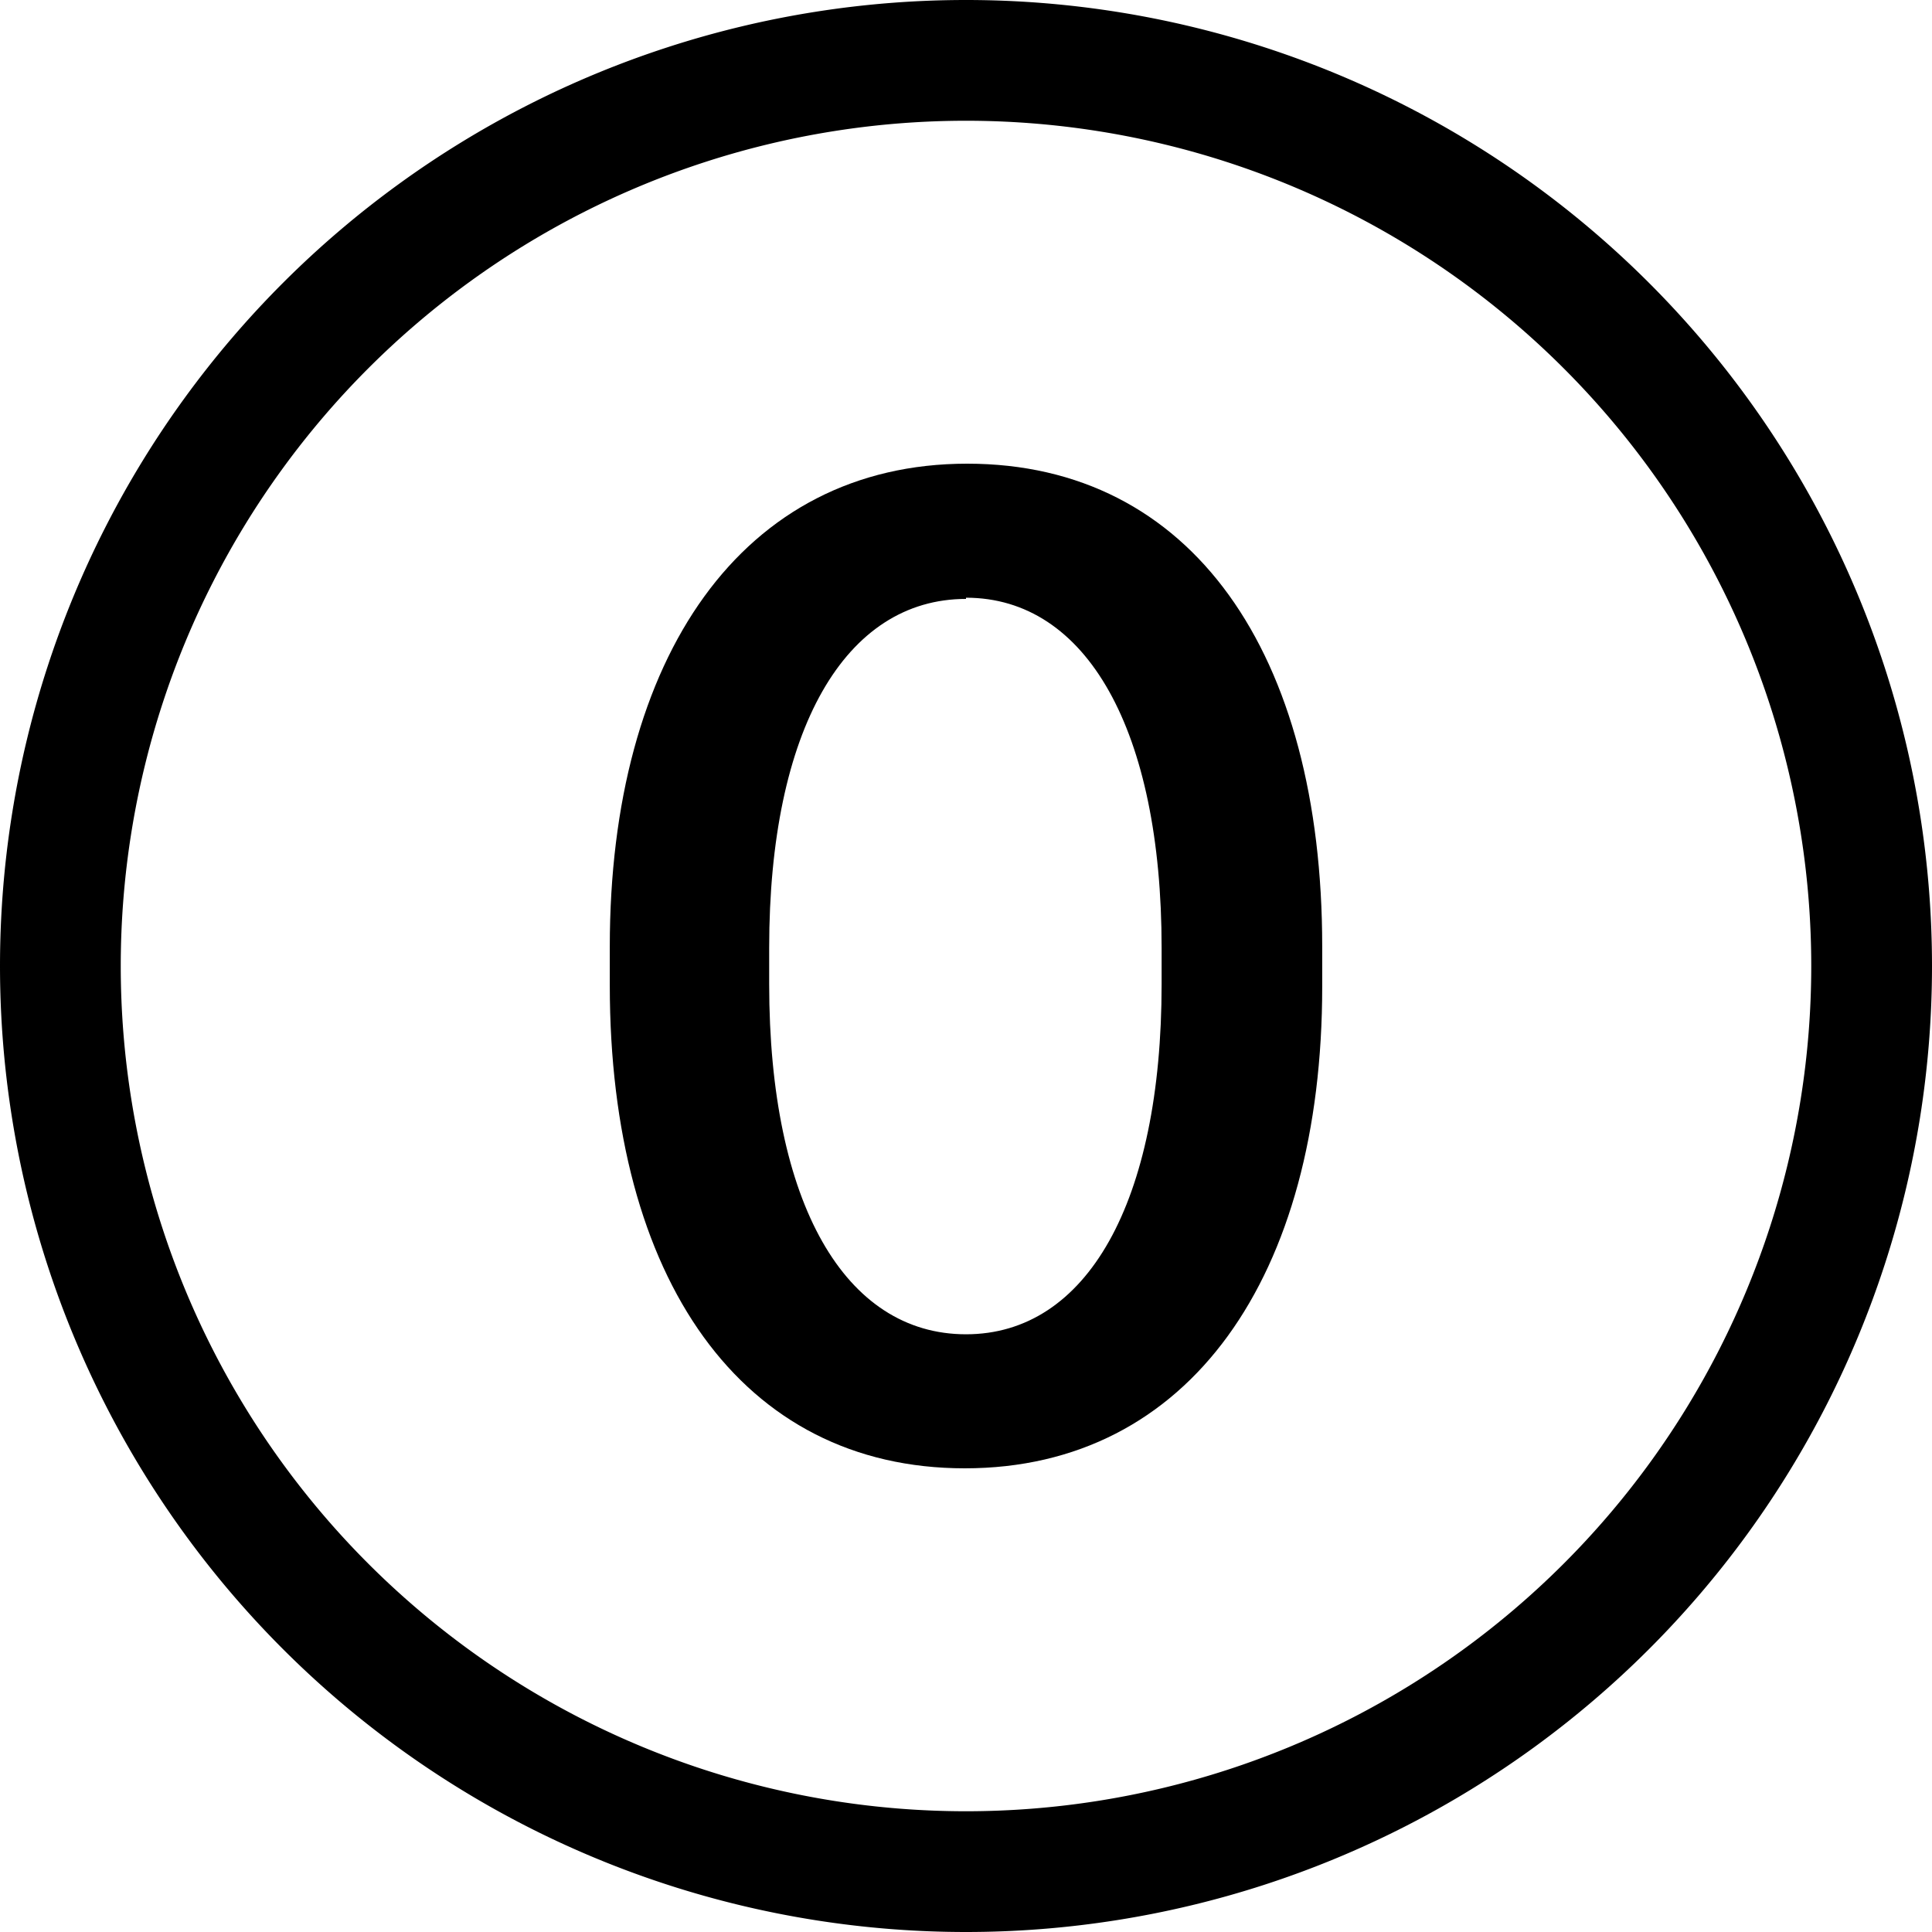<svg xmlns="http://www.w3.org/2000/svg" width="16" height="16" viewBox="0 0 16 16"><path d="M7.99 12.16c-1.85 0-2.94-1.57-2.94-4v-.32c0-2.4 1.1-4 2.96-4s2.94 1.57 2.94 4v.33c0 2.4-1.1 3.99-2.96 3.99M8 4.96c-1 0-1.63 1.08-1.63 2.89v.3c0 1.82.63 2.9 1.63 2.9s1.62-1.09 1.62-2.9v-.3c0-1.8-.62-2.9-1.62-2.9"/><path d="M16 8A8 8 0 1 1 0 8a8 8 0 0 1 16 0M1 8a7 7 0 1 0 14 0A7 7 0 0 0 1 8"/></svg>